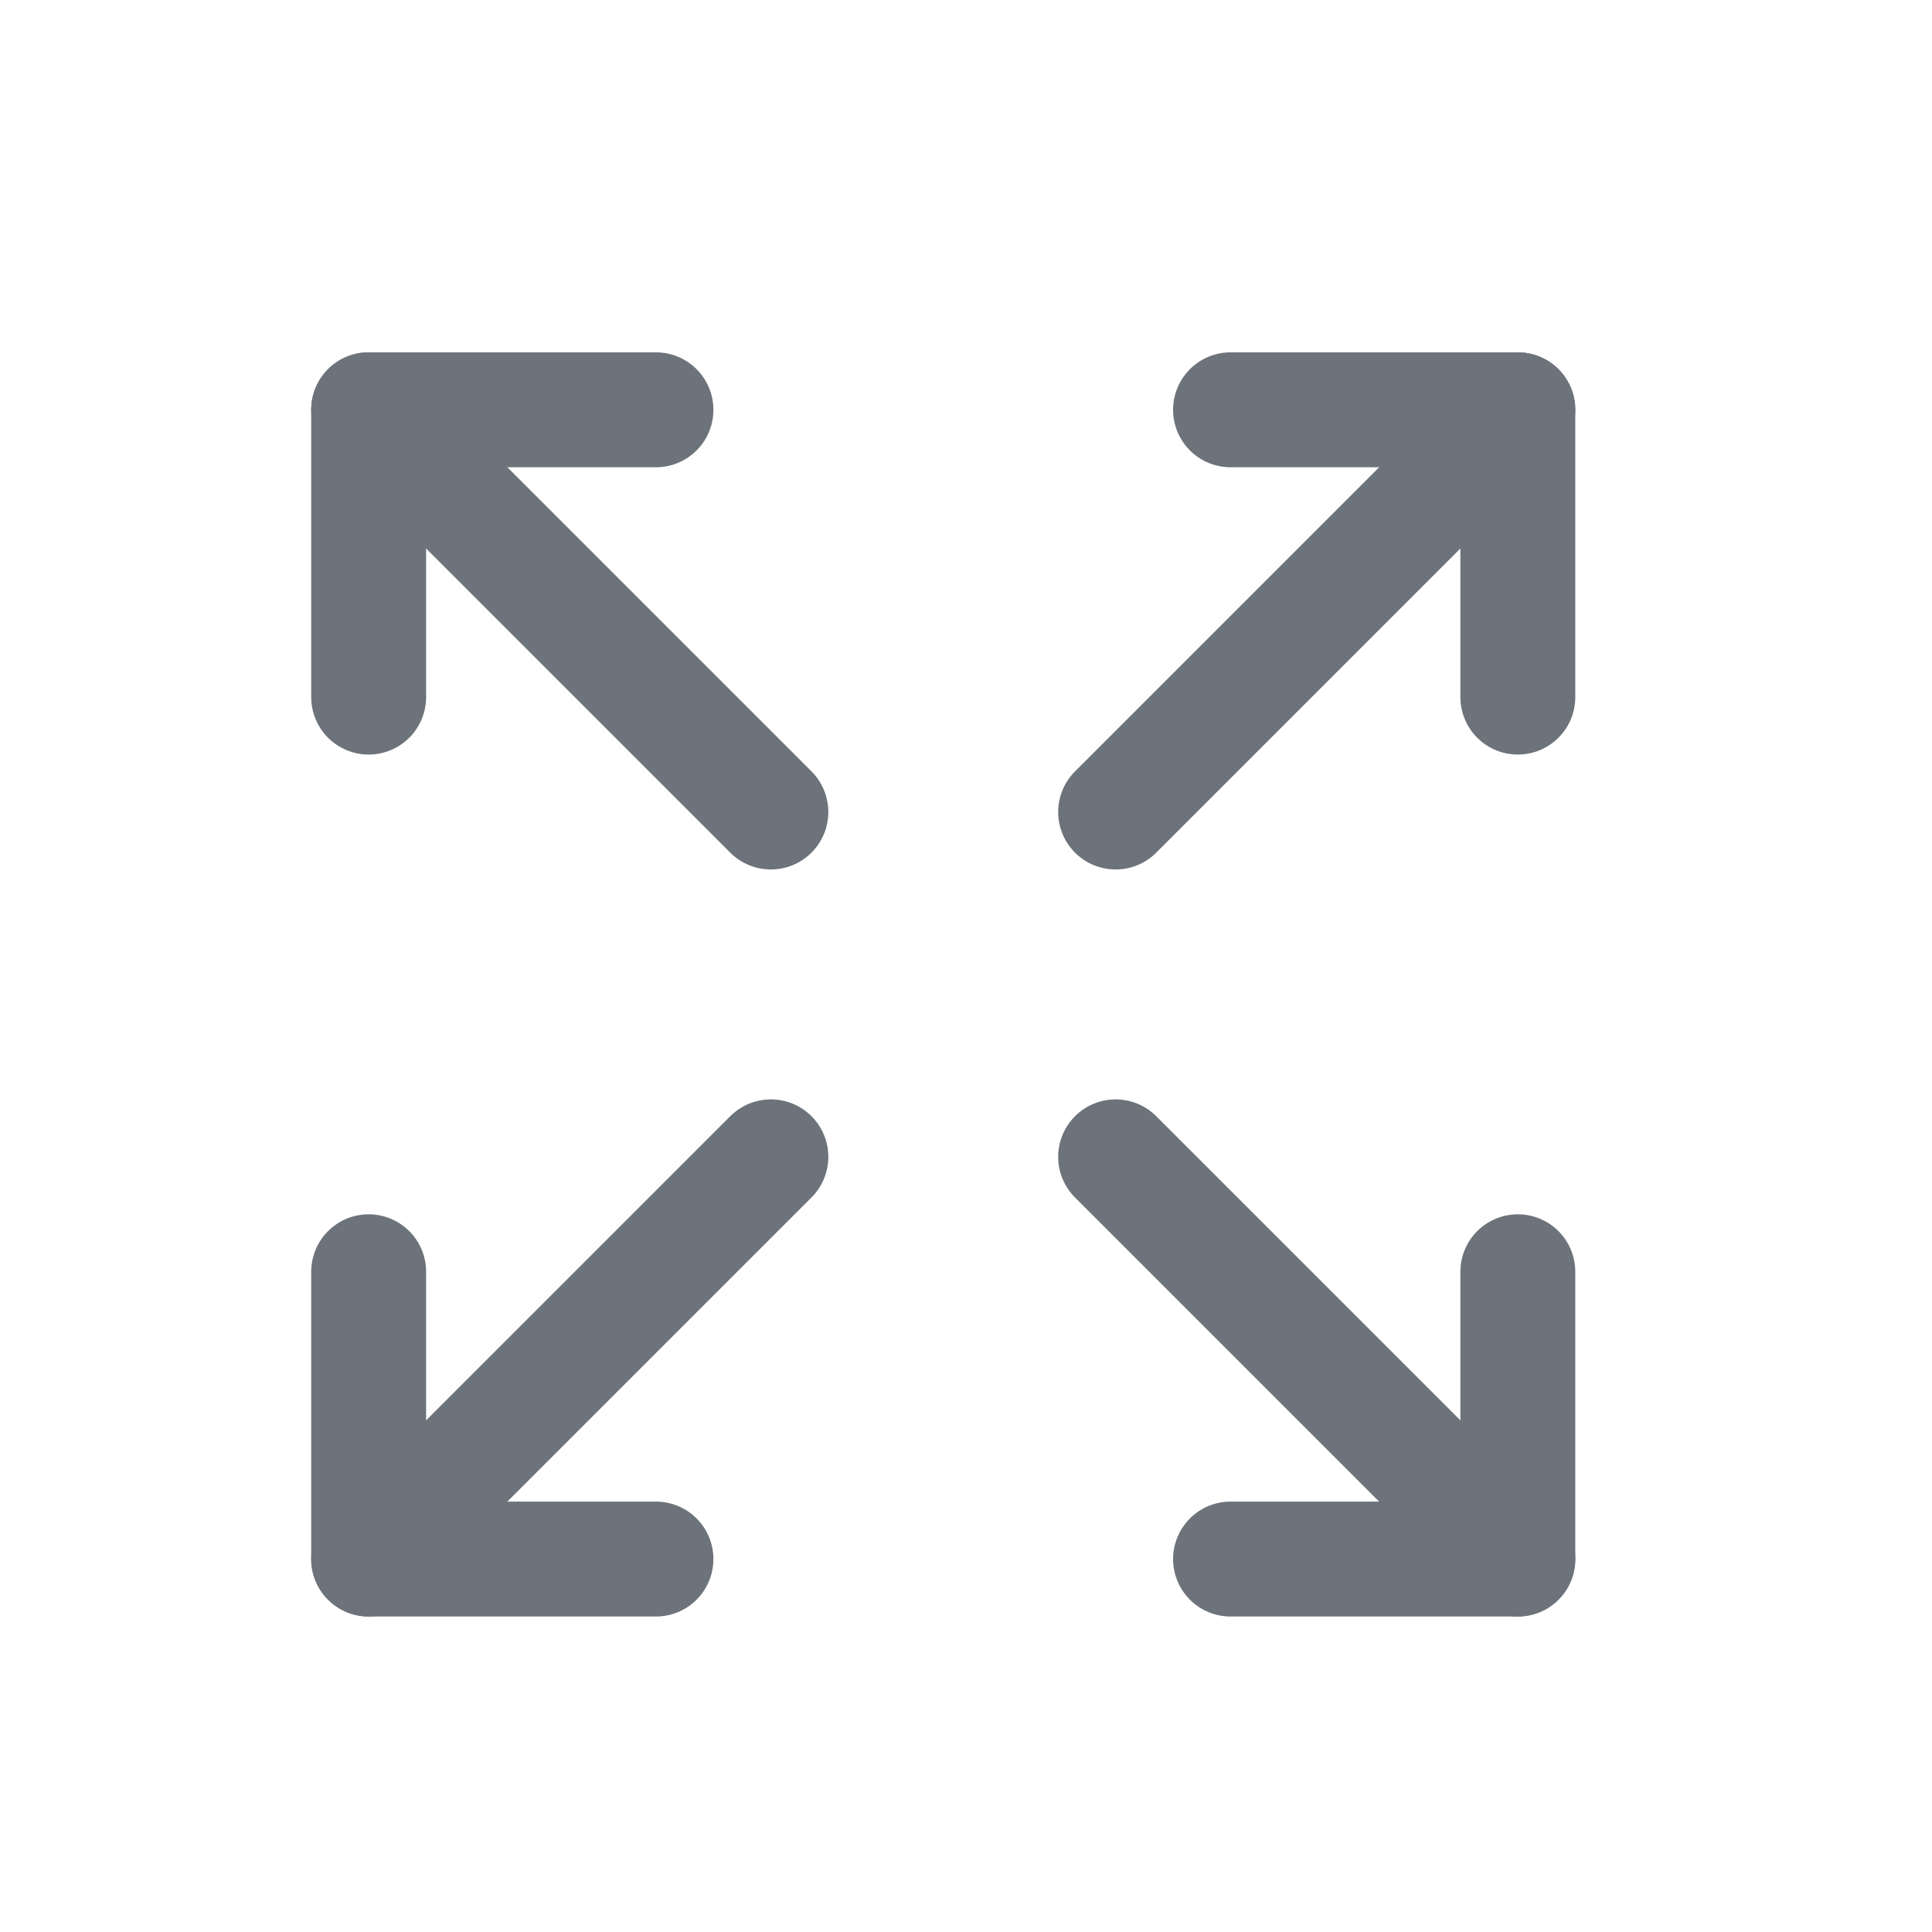 <svg width="27" height="27" viewBox="0 0 27 27" fill="none" xmlns="http://www.w3.org/2000/svg">
<path d="M17.197 5.727H21.212V9.742" stroke="#6D737A" stroke-width="1.606" stroke-linecap="round" stroke-linejoin="round"/>
<path d="M15.591 11.348L21.212 5.727" stroke="#6D737A" stroke-width="1.606" stroke-linecap="round" stroke-linejoin="round"/>
<path d="M9.167 21.788H5.152V17.773" stroke="#6D737A" stroke-width="1.606" stroke-linecap="round" stroke-linejoin="round"/>
<path d="M10.773 16.167L5.152 21.788" stroke="#6D737A" stroke-width="1.606" stroke-linecap="round" stroke-linejoin="round"/>
<path d="M21.212 17.773V21.788H17.197" stroke="#6D737A" stroke-width="1.606" stroke-linecap="round" stroke-linejoin="round"/>
<path d="M15.591 16.167L21.212 21.788" stroke="#6D737A" stroke-width="1.606" stroke-linecap="round" stroke-linejoin="round"/>
<path d="M5.152 9.742V5.727H9.167" stroke="#6D737A" stroke-width="1.606" stroke-linecap="round" stroke-linejoin="round"/>
<path d="M10.773 11.348L5.152 5.727" stroke="#6D737A" stroke-width="1.606" stroke-linecap="round" stroke-linejoin="round"/>
</svg>
